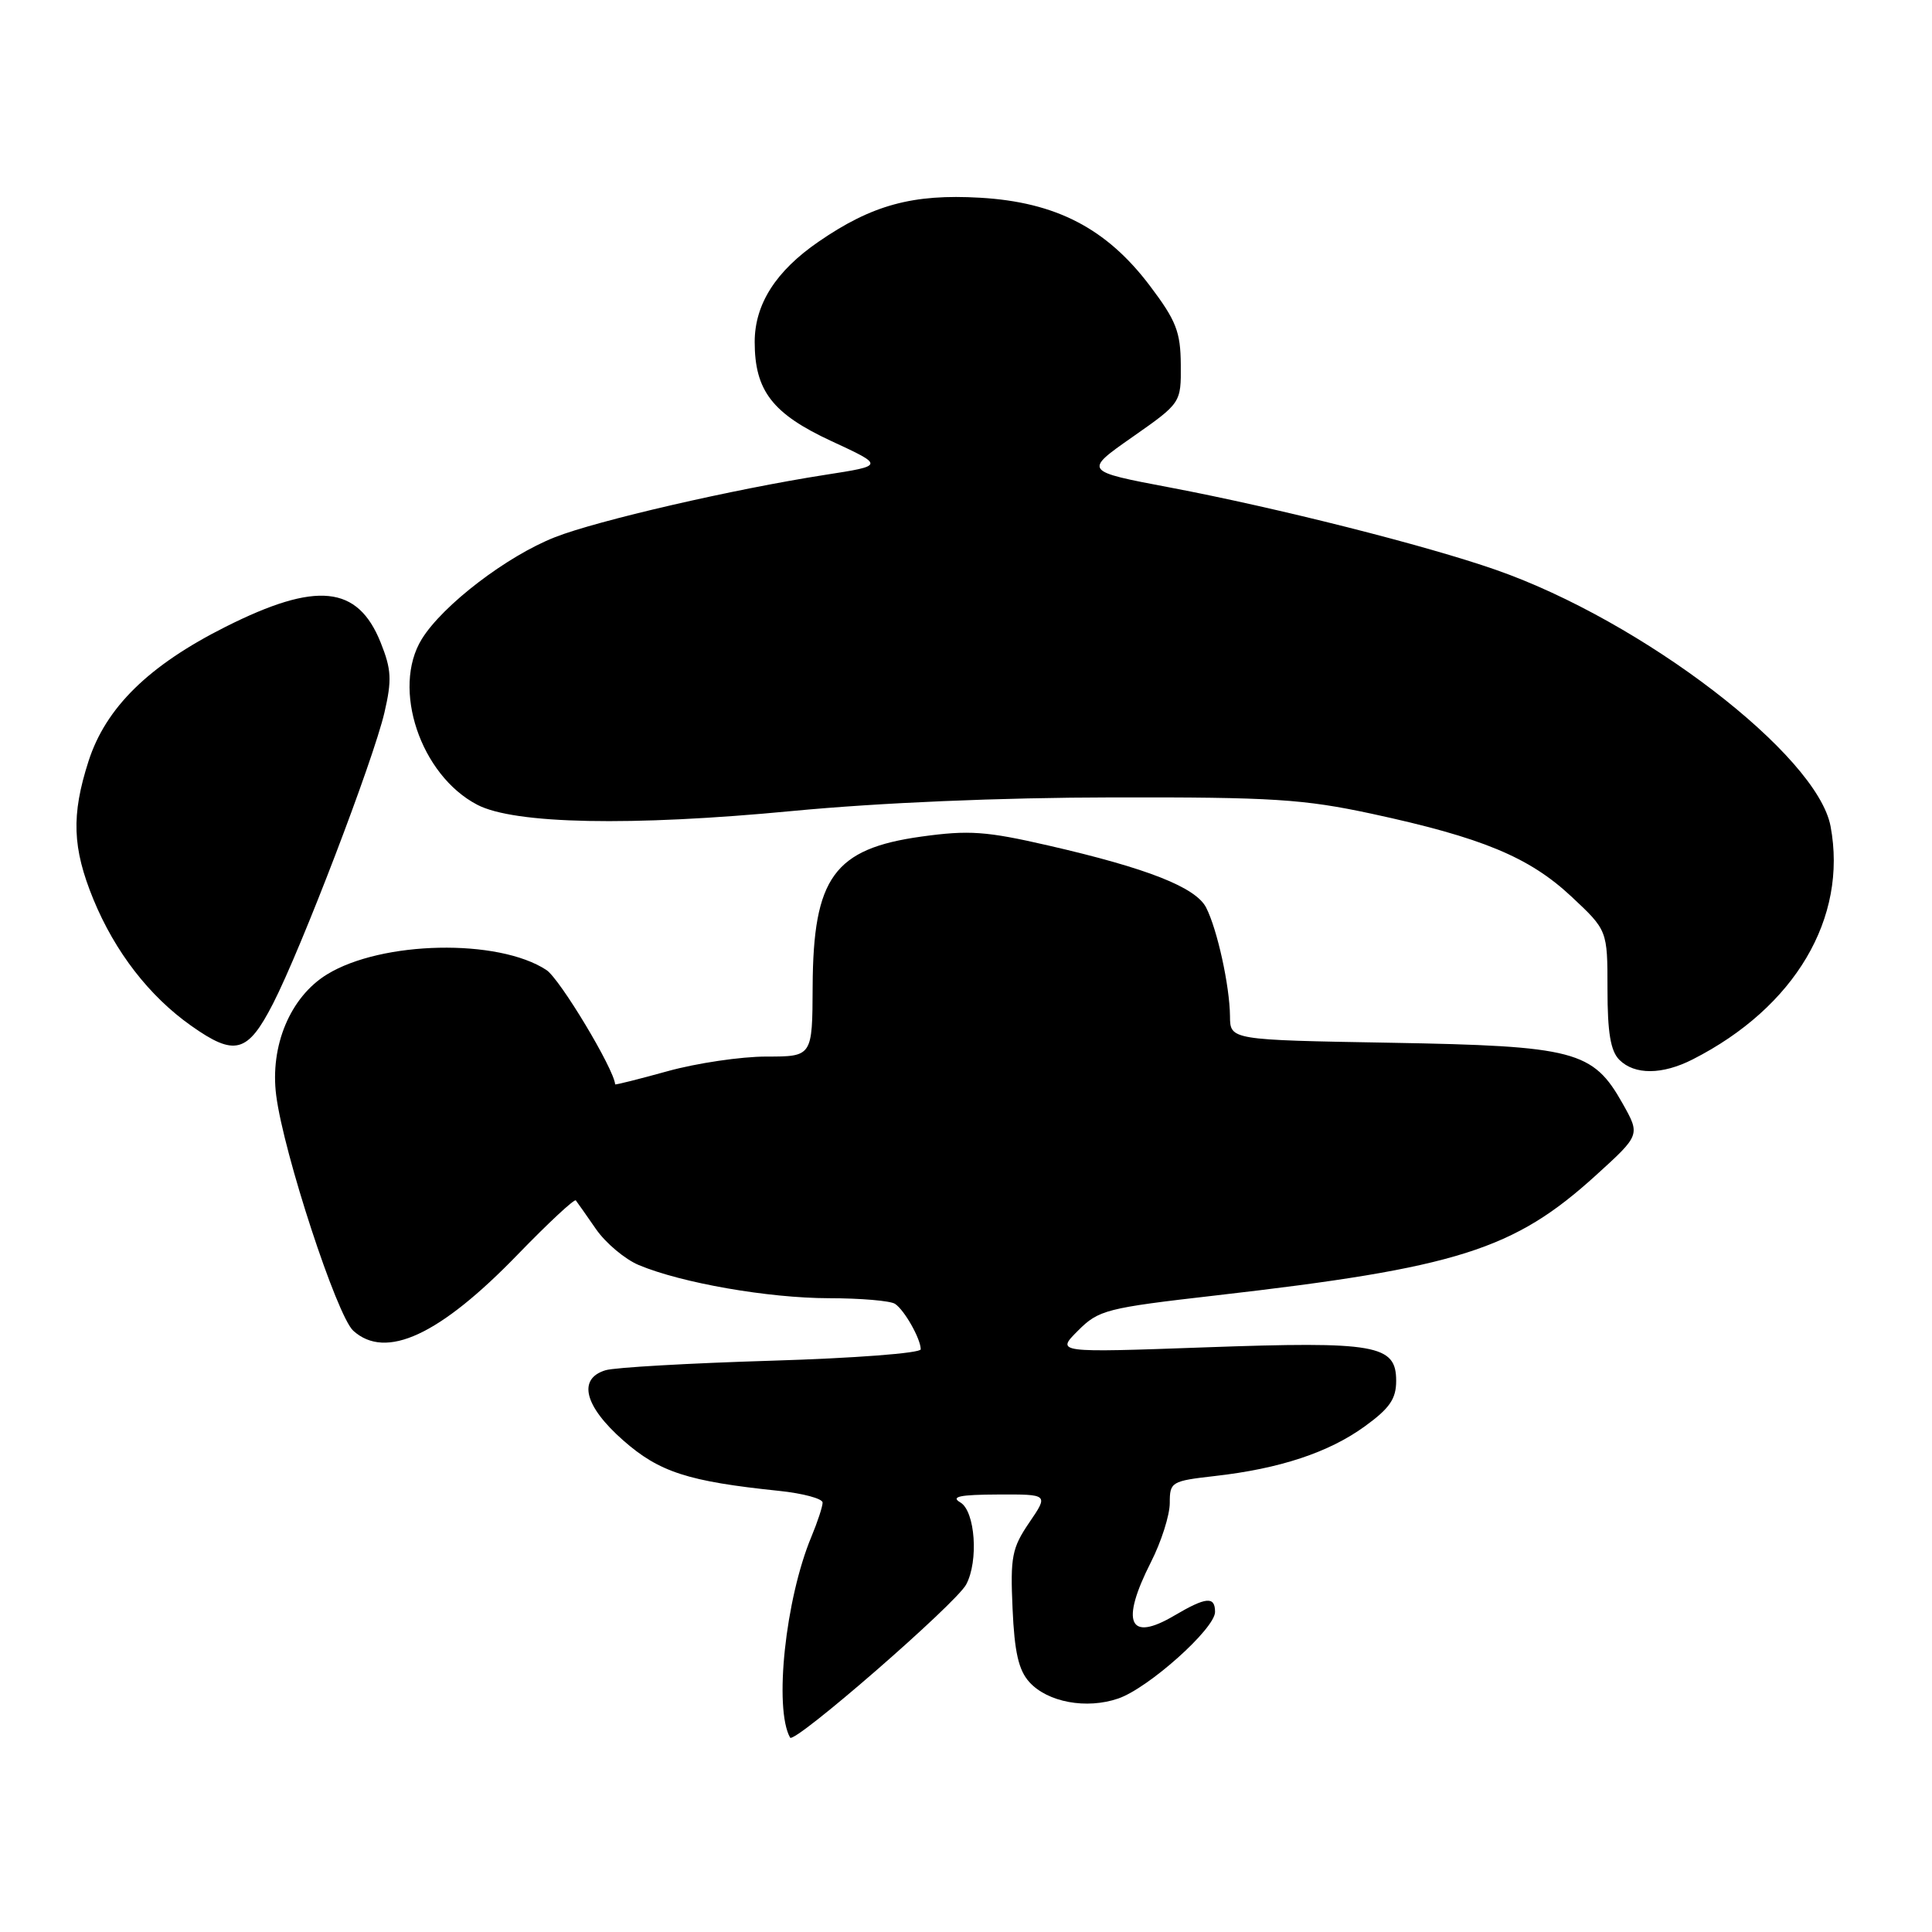 <?xml version="1.0" encoding="UTF-8" standalone="no"?>
<!DOCTYPE svg PUBLIC "-//W3C//DTD SVG 1.1//EN" "http://www.w3.org/Graphics/SVG/1.1/DTD/svg11.dtd" >
<svg xmlns="http://www.w3.org/2000/svg" xmlns:xlink="http://www.w3.org/1999/xlink" version="1.1" viewBox="0 0 256 256">
 <g >
 <path fill="currentColor"
d=" M 128.02 209.96 C 129.69 206.85 129.22 200.23 127.25 199.08 C 125.93 198.31 127.17 198.05 132.22 198.03 C 138.94 198.00 138.94 198.00 136.38 201.75 C 134.09 205.12 133.86 206.28 134.17 213.15 C 134.42 218.90 134.97 221.31 136.39 222.88 C 138.81 225.56 143.97 226.51 148.18 225.06 C 152.19 223.68 161.00 215.80 161.00 213.59 C 161.00 211.48 159.82 211.59 155.59 214.08 C 149.58 217.63 148.44 215.01 152.50 207.00 C 153.88 204.29 155.00 200.76 155.00 199.16 C 155.00 196.36 155.20 196.24 160.98 195.58 C 169.57 194.61 176.07 192.46 180.84 189.00 C 184.14 186.61 185.00 185.36 185.00 182.97 C 185.00 178.18 182.36 177.72 159.71 178.53 C 139.92 179.24 139.92 179.24 142.83 176.33 C 145.58 173.57 146.55 173.32 161.12 171.65 C 193.12 167.98 200.59 165.62 211.47 155.73 C 217.35 150.39 217.35 150.39 215.01 146.23 C 211.07 139.22 208.70 138.60 184.25 138.17 C 163.00 137.80 163.00 137.80 162.98 134.65 C 162.94 130.64 161.30 123.16 159.82 120.26 C 158.44 117.57 152.05 115.05 138.94 112.04 C 130.68 110.14 128.40 109.98 122.10 110.85 C 110.52 112.46 107.75 116.27 107.68 130.72 C 107.64 140.00 107.64 140.00 101.55 140.00 C 98.20 140.00 92.32 140.87 88.49 141.93 C 84.66 142.99 81.52 143.78 81.51 143.68 C 81.35 141.62 74.18 129.69 72.40 128.53 C 66.02 124.34 50.57 124.66 43.32 129.12 C 38.46 132.11 35.75 138.58 36.60 145.16 C 37.59 152.85 44.64 174.36 46.81 176.33 C 51.12 180.23 58.26 176.92 68.60 166.23 C 72.65 162.05 76.12 158.82 76.30 159.06 C 76.49 159.30 77.69 161.01 78.97 162.86 C 80.25 164.71 82.81 166.86 84.65 167.63 C 90.35 170.01 101.77 172.00 109.82 172.02 C 114.04 172.02 118.00 172.36 118.60 172.77 C 119.85 173.60 122.00 177.41 122.00 178.79 C 122.00 179.30 113.19 179.97 102.25 180.30 C 91.39 180.63 81.49 181.19 80.25 181.56 C 76.51 182.68 77.42 186.32 82.58 190.86 C 87.35 195.06 91.17 196.30 103.25 197.55 C 106.41 197.88 109.00 198.58 109.00 199.10 C 109.00 199.63 108.33 201.66 107.52 203.61 C 104.07 211.87 102.53 226.38 104.69 230.24 C 105.21 231.16 126.66 212.50 128.02 209.96 Z  M 224.30 140.37 C 237.84 133.48 244.84 121.64 242.56 109.49 C 240.79 100.03 217.65 82.30 198.22 75.51 C 188.93 72.26 169.31 67.31 155.05 64.60 C 143.59 62.43 143.59 62.43 150.05 57.91 C 156.50 53.39 156.50 53.39 156.46 48.32 C 156.43 43.97 155.85 42.48 152.36 37.86 C 146.62 30.26 139.91 26.78 129.87 26.20 C 120.95 25.68 115.54 27.15 108.46 32.03 C 102.80 35.92 100.01 40.30 100.00 45.30 C 100.00 51.78 102.36 54.83 110.17 58.45 C 117.19 61.70 117.19 61.70 109.34 62.92 C 97.21 64.81 79.12 68.98 73.54 71.18 C 67.17 73.68 58.67 80.18 55.89 84.68 C 51.86 91.21 55.71 102.72 63.25 106.64 C 68.17 109.20 83.60 109.51 105.00 107.46 C 116.56 106.36 132.51 105.68 147.50 105.66 C 168.61 105.62 172.74 105.89 181.78 107.83 C 196.38 110.98 202.62 113.57 208.20 118.78 C 213.00 123.27 213.00 123.27 213.00 131.07 C 213.00 136.82 213.41 139.27 214.57 140.43 C 216.59 142.45 220.26 142.43 224.30 140.37 Z  M 36.17 133.00 C 39.93 125.67 49.45 100.79 50.94 94.42 C 51.94 90.10 51.87 88.71 50.44 85.14 C 47.40 77.55 41.94 77.00 29.90 83.05 C 19.71 88.17 14.02 93.75 11.73 100.86 C 9.43 108.01 9.58 112.36 12.38 119.18 C 15.24 126.13 19.78 132.00 25.32 135.91 C 31.11 140.01 32.81 139.55 36.17 133.00 Z "/>
</g>
</svg>